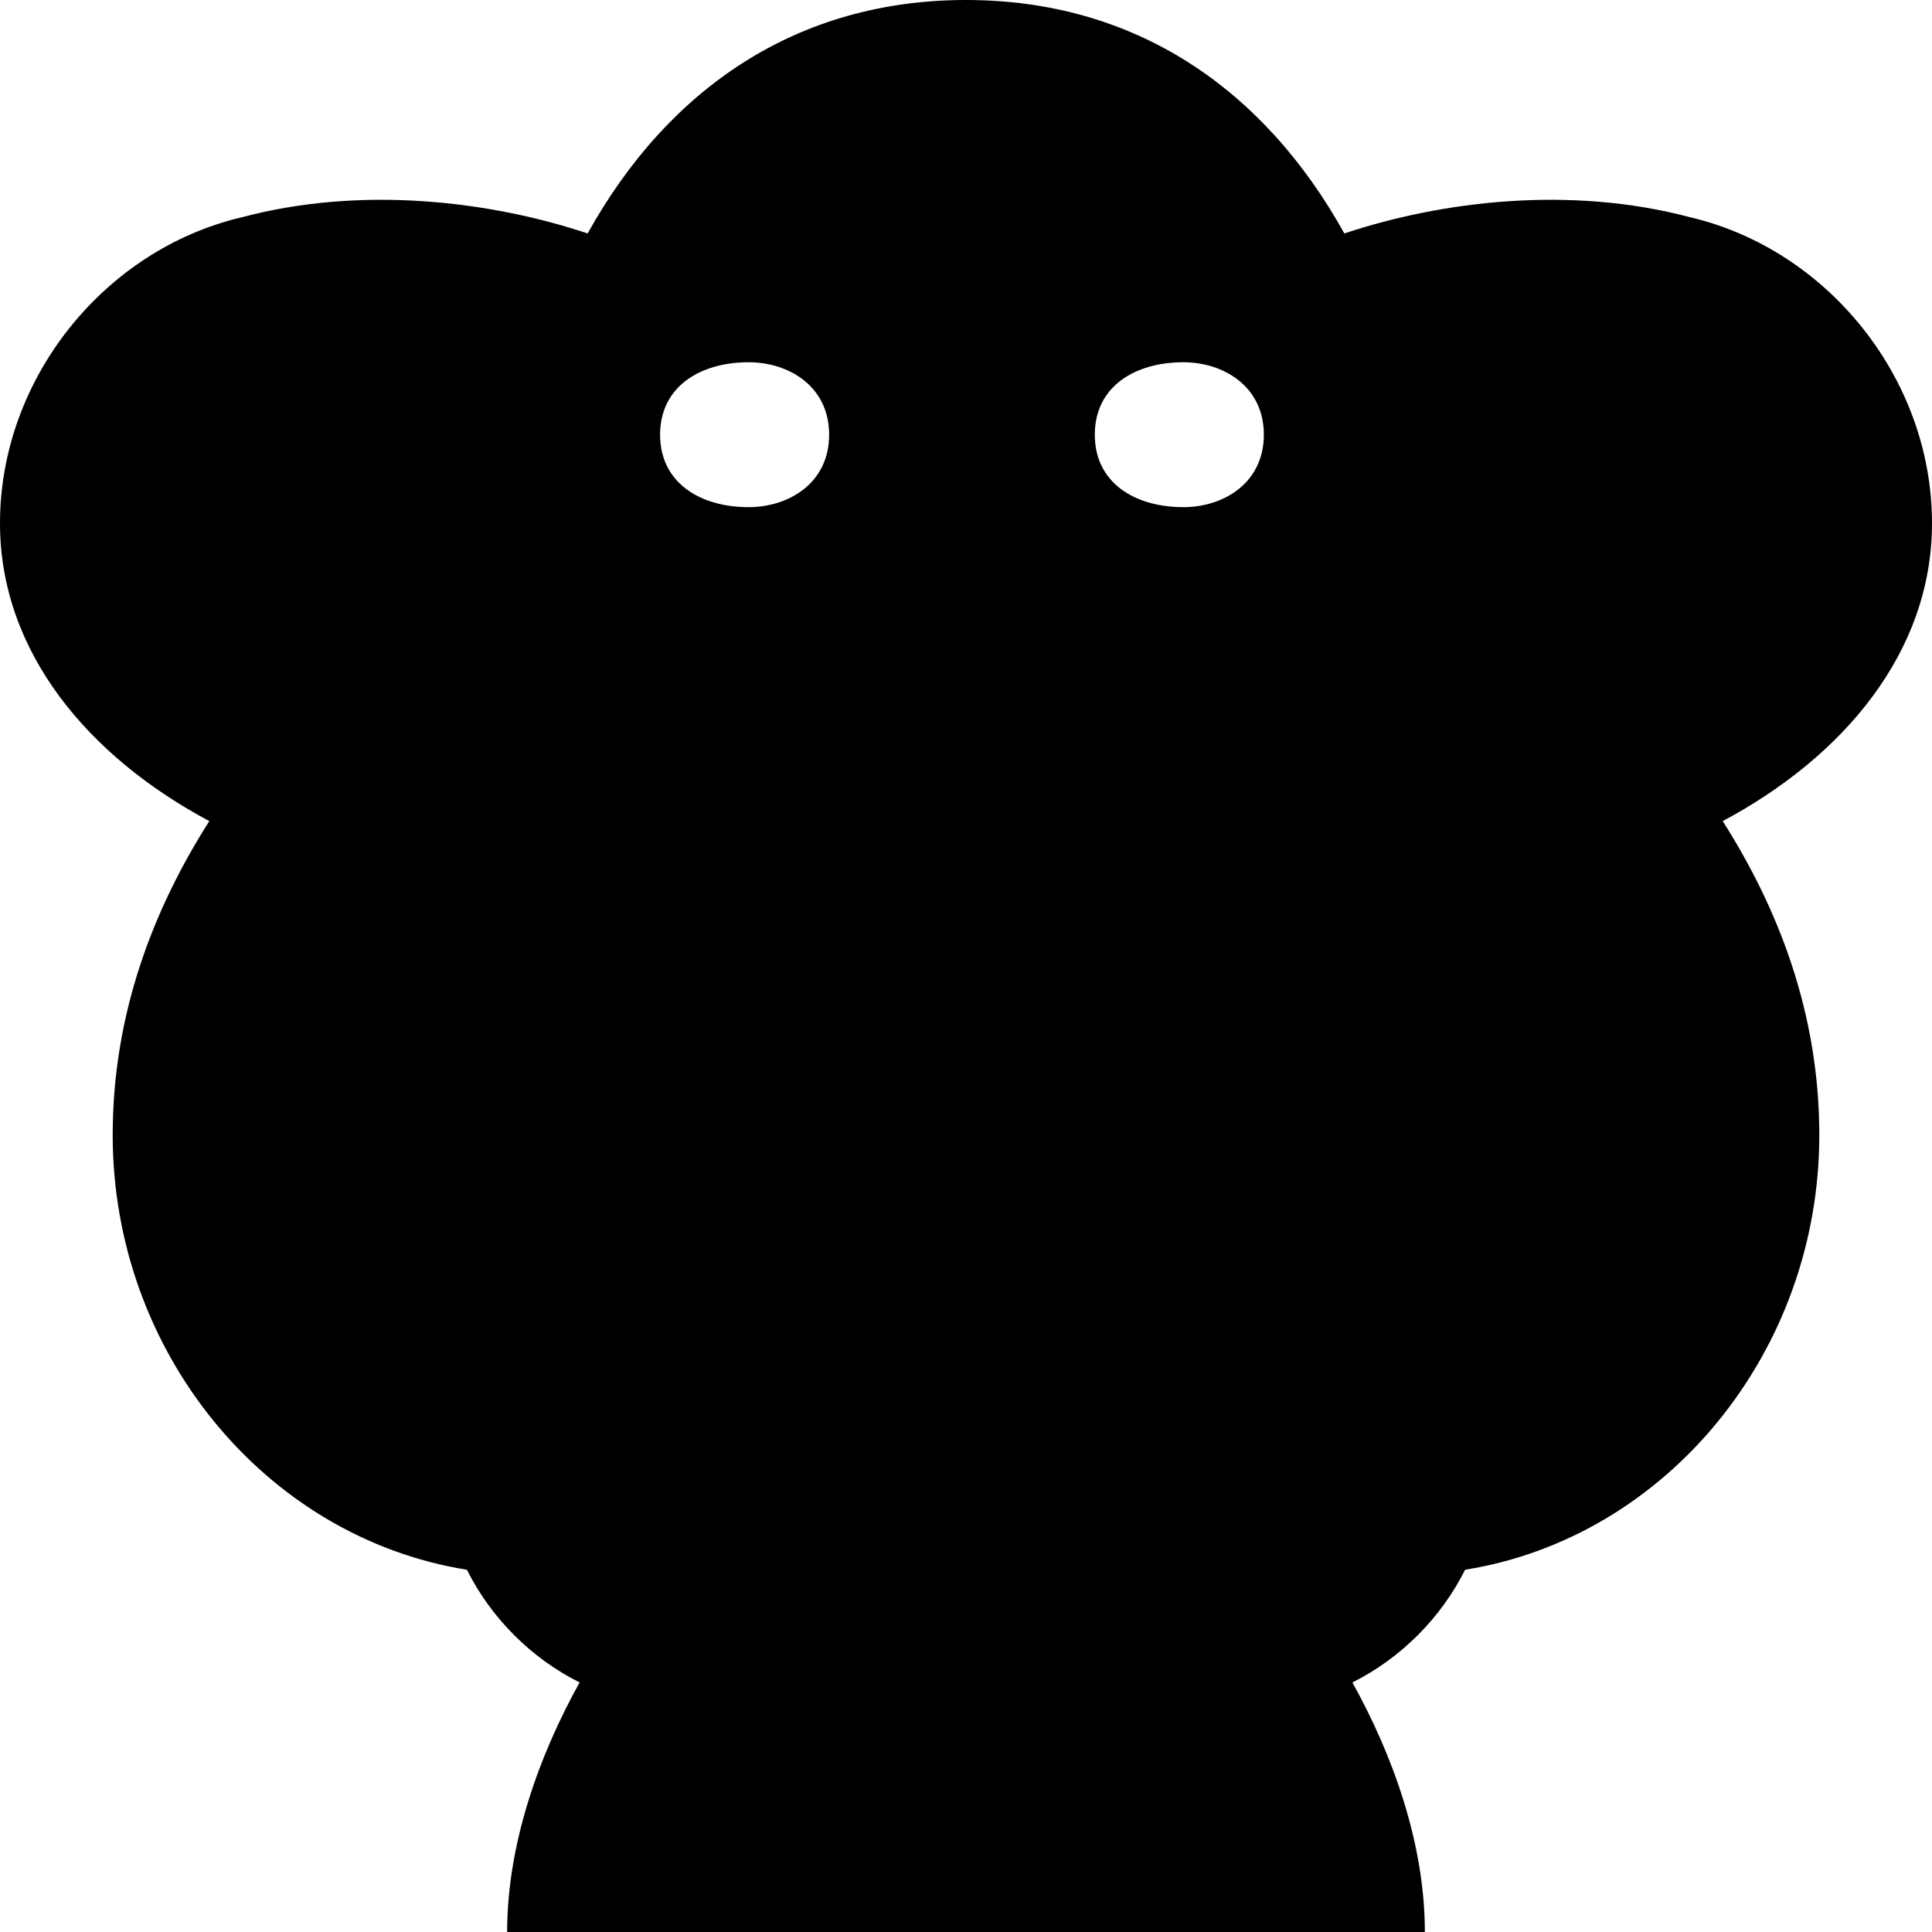 <svg viewBox="0 0 24 24" fill="black" xmlns="http://www.w3.org/2000/svg">
  <path d="M12 0C9.9 0 8.3 1.1 7.3 2.9 6.1 2.5 4.5 2.3 3 2.7 1.3 3.1 0 4.7 0 6.5 0 8.1 1.1 9.4 2.6 10.2 1.9 11.3 1.4 12.6 1.4 14.1 1.4 16.8 3.3 19.1 5.8 19.5 6.1 20.1 6.6 20.6 7.2 20.9 6.7 21.8 6.3 22.9 6.3 24H17.7C17.7 22.9 17.3 21.8 16.8 20.9 17.4 20.6 17.9 20.1 18.2 19.5 20.7 19.1 22.6 16.8 22.6 14.1 22.6 12.6 22.1 11.3 21.4 10.2 22.9 9.4 24 8.1 24 6.5 24 4.7 22.7 3.1 21 2.7 19.5 2.3 17.9 2.5 16.7 2.9 15.7 1.1 14.1 0 12 0zM9.3 4.5C9.8 4.5 10.3 4.8 10.3 5.4 10.3 6 9.8 6.3 9.3 6.3 8.7 6.3 8.2 6 8.2 5.4 8.2 4.8 8.7 4.5 9.3 4.5zM14.7 4.5C15.2 4.5 15.7 4.8 15.7 5.4 15.7 6 15.2 6.3 14.7 6.3 14.1 6.3 13.6 6 13.6 5.4 13.6 4.8 14.1 4.5 14.7 4.5z"/>
</svg>

